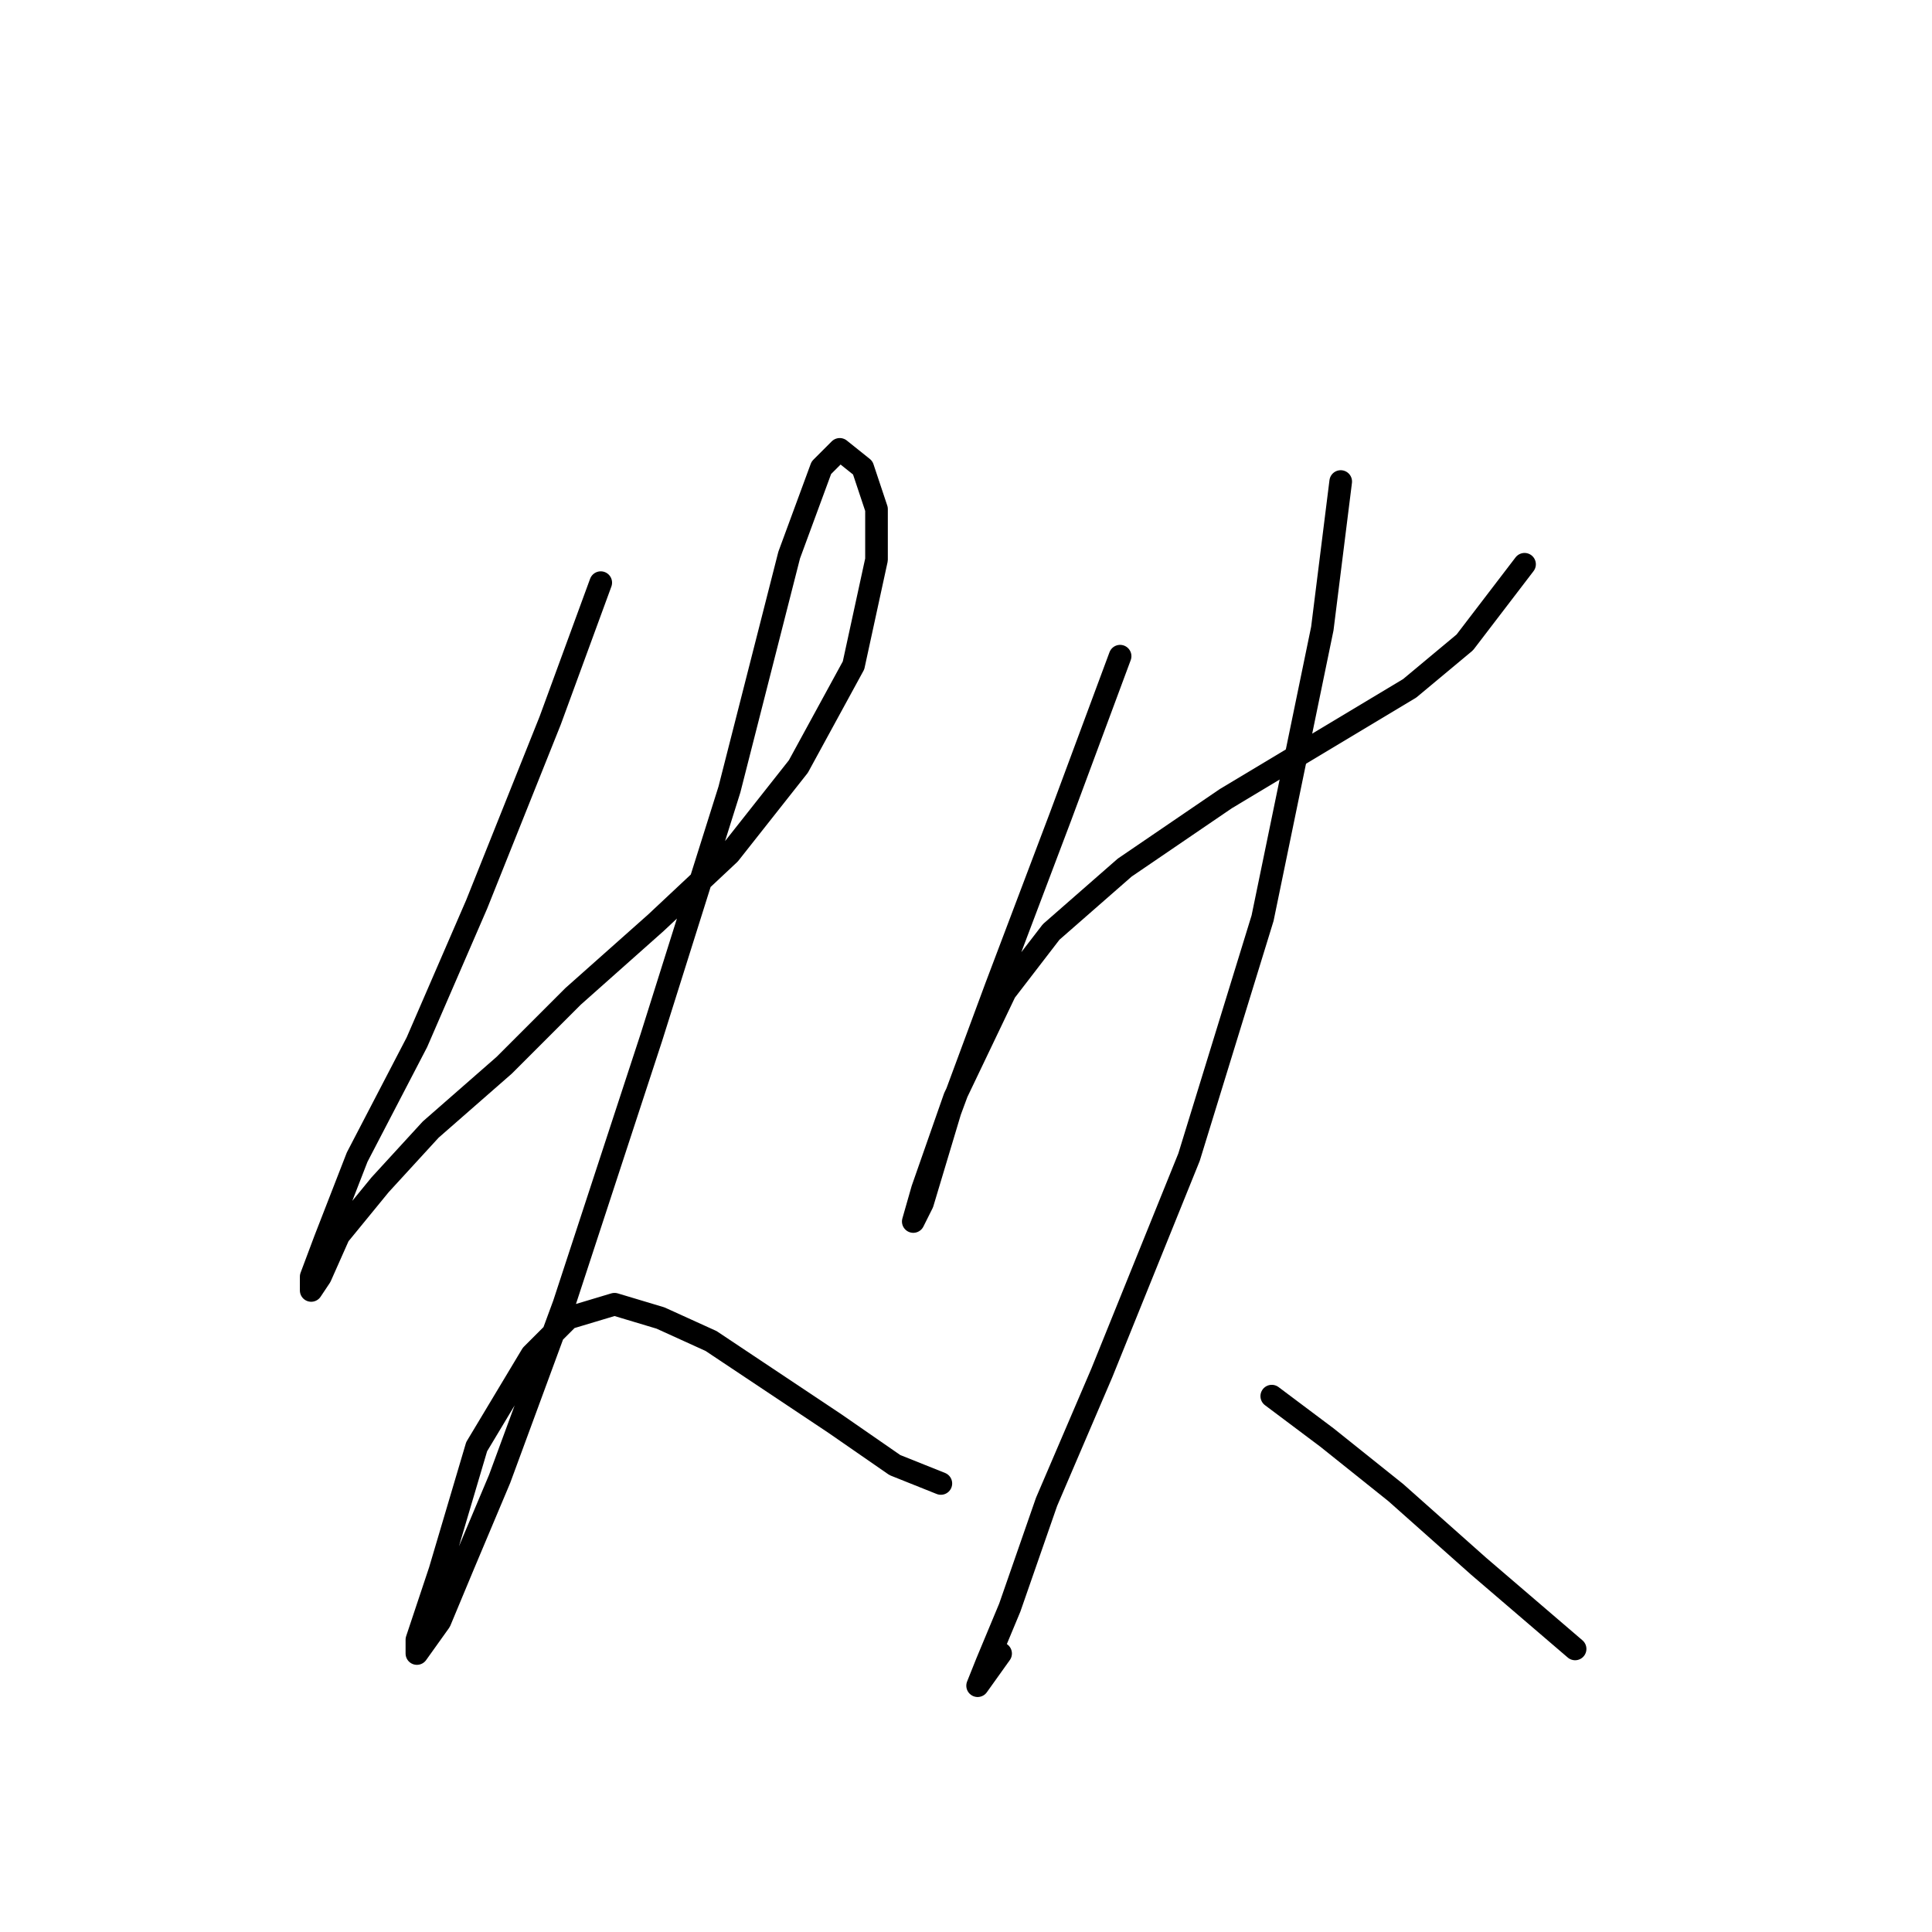 <?xml version="1.0" standalone="no"?>
    <svg width="256" height="256" xmlns="http://www.w3.org/2000/svg" version="1.1">
    <polyline stroke="black" stroke-width="3" stroke-linecap="round" fill="transparent" stroke-linejoin="round" points="79.602 77.204 72.903 95.474 63.159 119.834 55.242 138.104 47.325 153.329 43.062 164.291 41.235 169.163 41.235 170.99 42.453 169.163 44.889 163.682 50.37 156.983 57.069 149.675 66.813 141.149 75.948 132.014 86.91 122.27 96.654 113.135 105.789 101.564 113.097 88.166 116.142 74.159 116.142 67.46 114.315 61.979 111.27 59.543 108.834 61.979 104.571 73.55 96.654 104.609 86.301 137.495 74.73 172.817 66.204 195.958 61.332 207.529 58.287 214.837 55.242 219.1 55.242 217.273 58.287 208.138 63.159 191.695 70.467 179.516 75.339 174.644 81.429 172.817 87.519 174.644 94.218 177.689 101.526 182.561 110.661 188.65 118.578 194.131 124.668 196.567 124.668 196.567 " />
        <polyline stroke="black" stroke-width="3" stroke-linecap="round" fill="transparent" stroke-linejoin="round" points="148.419 86.948 140.502 108.263 131.976 130.796 125.886 147.239 122.232 159.419 121.014 161.855 122.232 157.592 126.495 145.412 133.194 131.405 139.284 123.488 149.028 114.962 162.426 105.827 174.605 98.519 186.785 91.211 194.093 85.121 202.01 74.768 202.01 74.768 " />
        <polyline stroke="black" stroke-width="3" stroke-linecap="round" fill="transparent" stroke-linejoin="round" points="177.651 63.806 175.214 83.294 167.298 121.661 157.554 153.329 145.983 181.952 138.675 199.003 133.803 213.01 130.758 220.318 129.54 223.363 132.585 219.1 132.585 219.1 " />
        <polyline stroke="black" stroke-width="3" stroke-linecap="round" fill="transparent" stroke-linejoin="round" points="168.516 184.996 175.823 190.477 184.958 197.785 195.92 207.529 208.709 218.491 208.709 218.491 " />
        </svg>